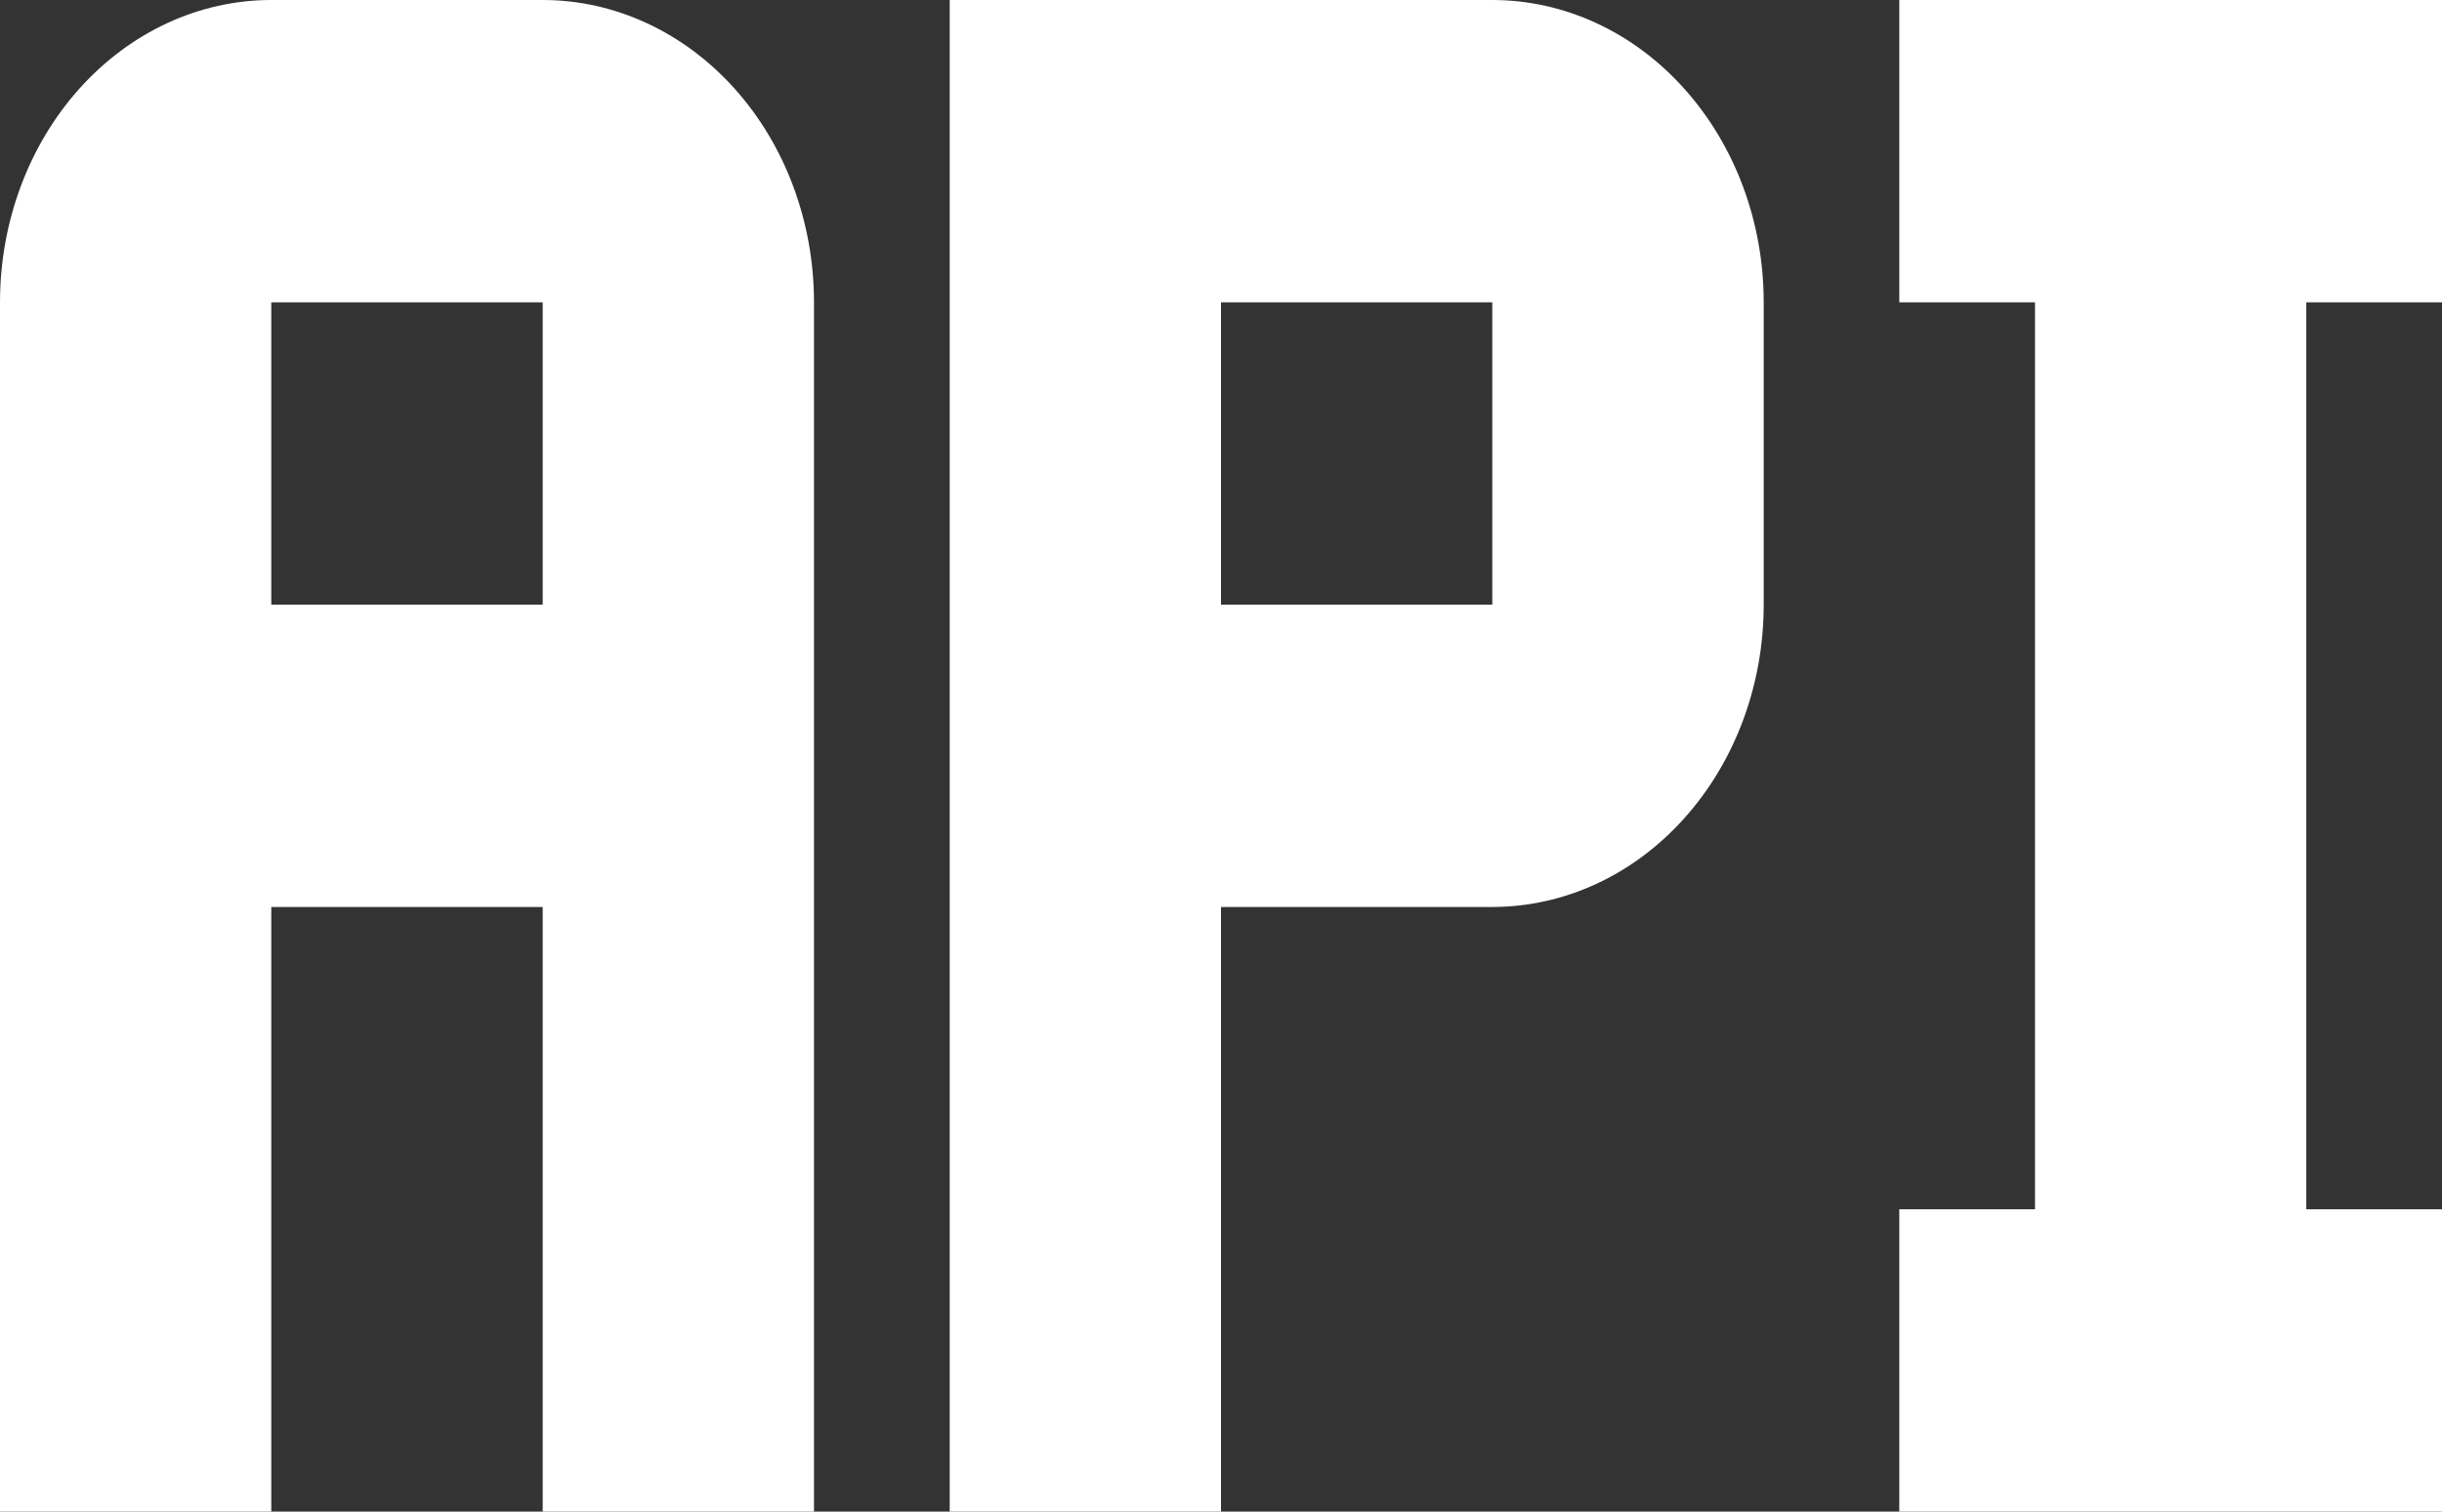 <?xml version="1.0" encoding="UTF-8" standalone="no"?><svg width='21' height='13' viewBox='0 0 21 13' fill='none' xmlns='http://www.w3.org/2000/svg'>
<rect x="0" y="0" width="21" height="13" fill="#333333" stroke="none"/>
<path d='M4.667 0H2.333C1.714 0 1.121 0.274 0.683 0.762C0.246 1.249 0 1.91 0 2.6V13H2.333V7.8H4.667V13H7V2.6C7 1.91 6.754 1.249 6.317 0.762C5.879 0.274 5.285 0 4.667 0ZM4.667 5.2H2.333V2.6H4.667M12.833 0H8.167V13H10.5V7.8H12.833C13.452 7.8 14.046 7.526 14.483 7.038C14.921 6.551 15.167 5.89 15.167 5.2V2.6C15.167 1.91 14.921 1.249 14.483 0.762C14.046 0.274 13.452 0 12.833 0ZM12.833 5.2H10.5V2.6H12.833M19.833 2.6V10.4H21V13H16.333V10.4H17.5V2.6H16.333V0H21V2.6H19.833Z' fill='white'/>
</svg>

